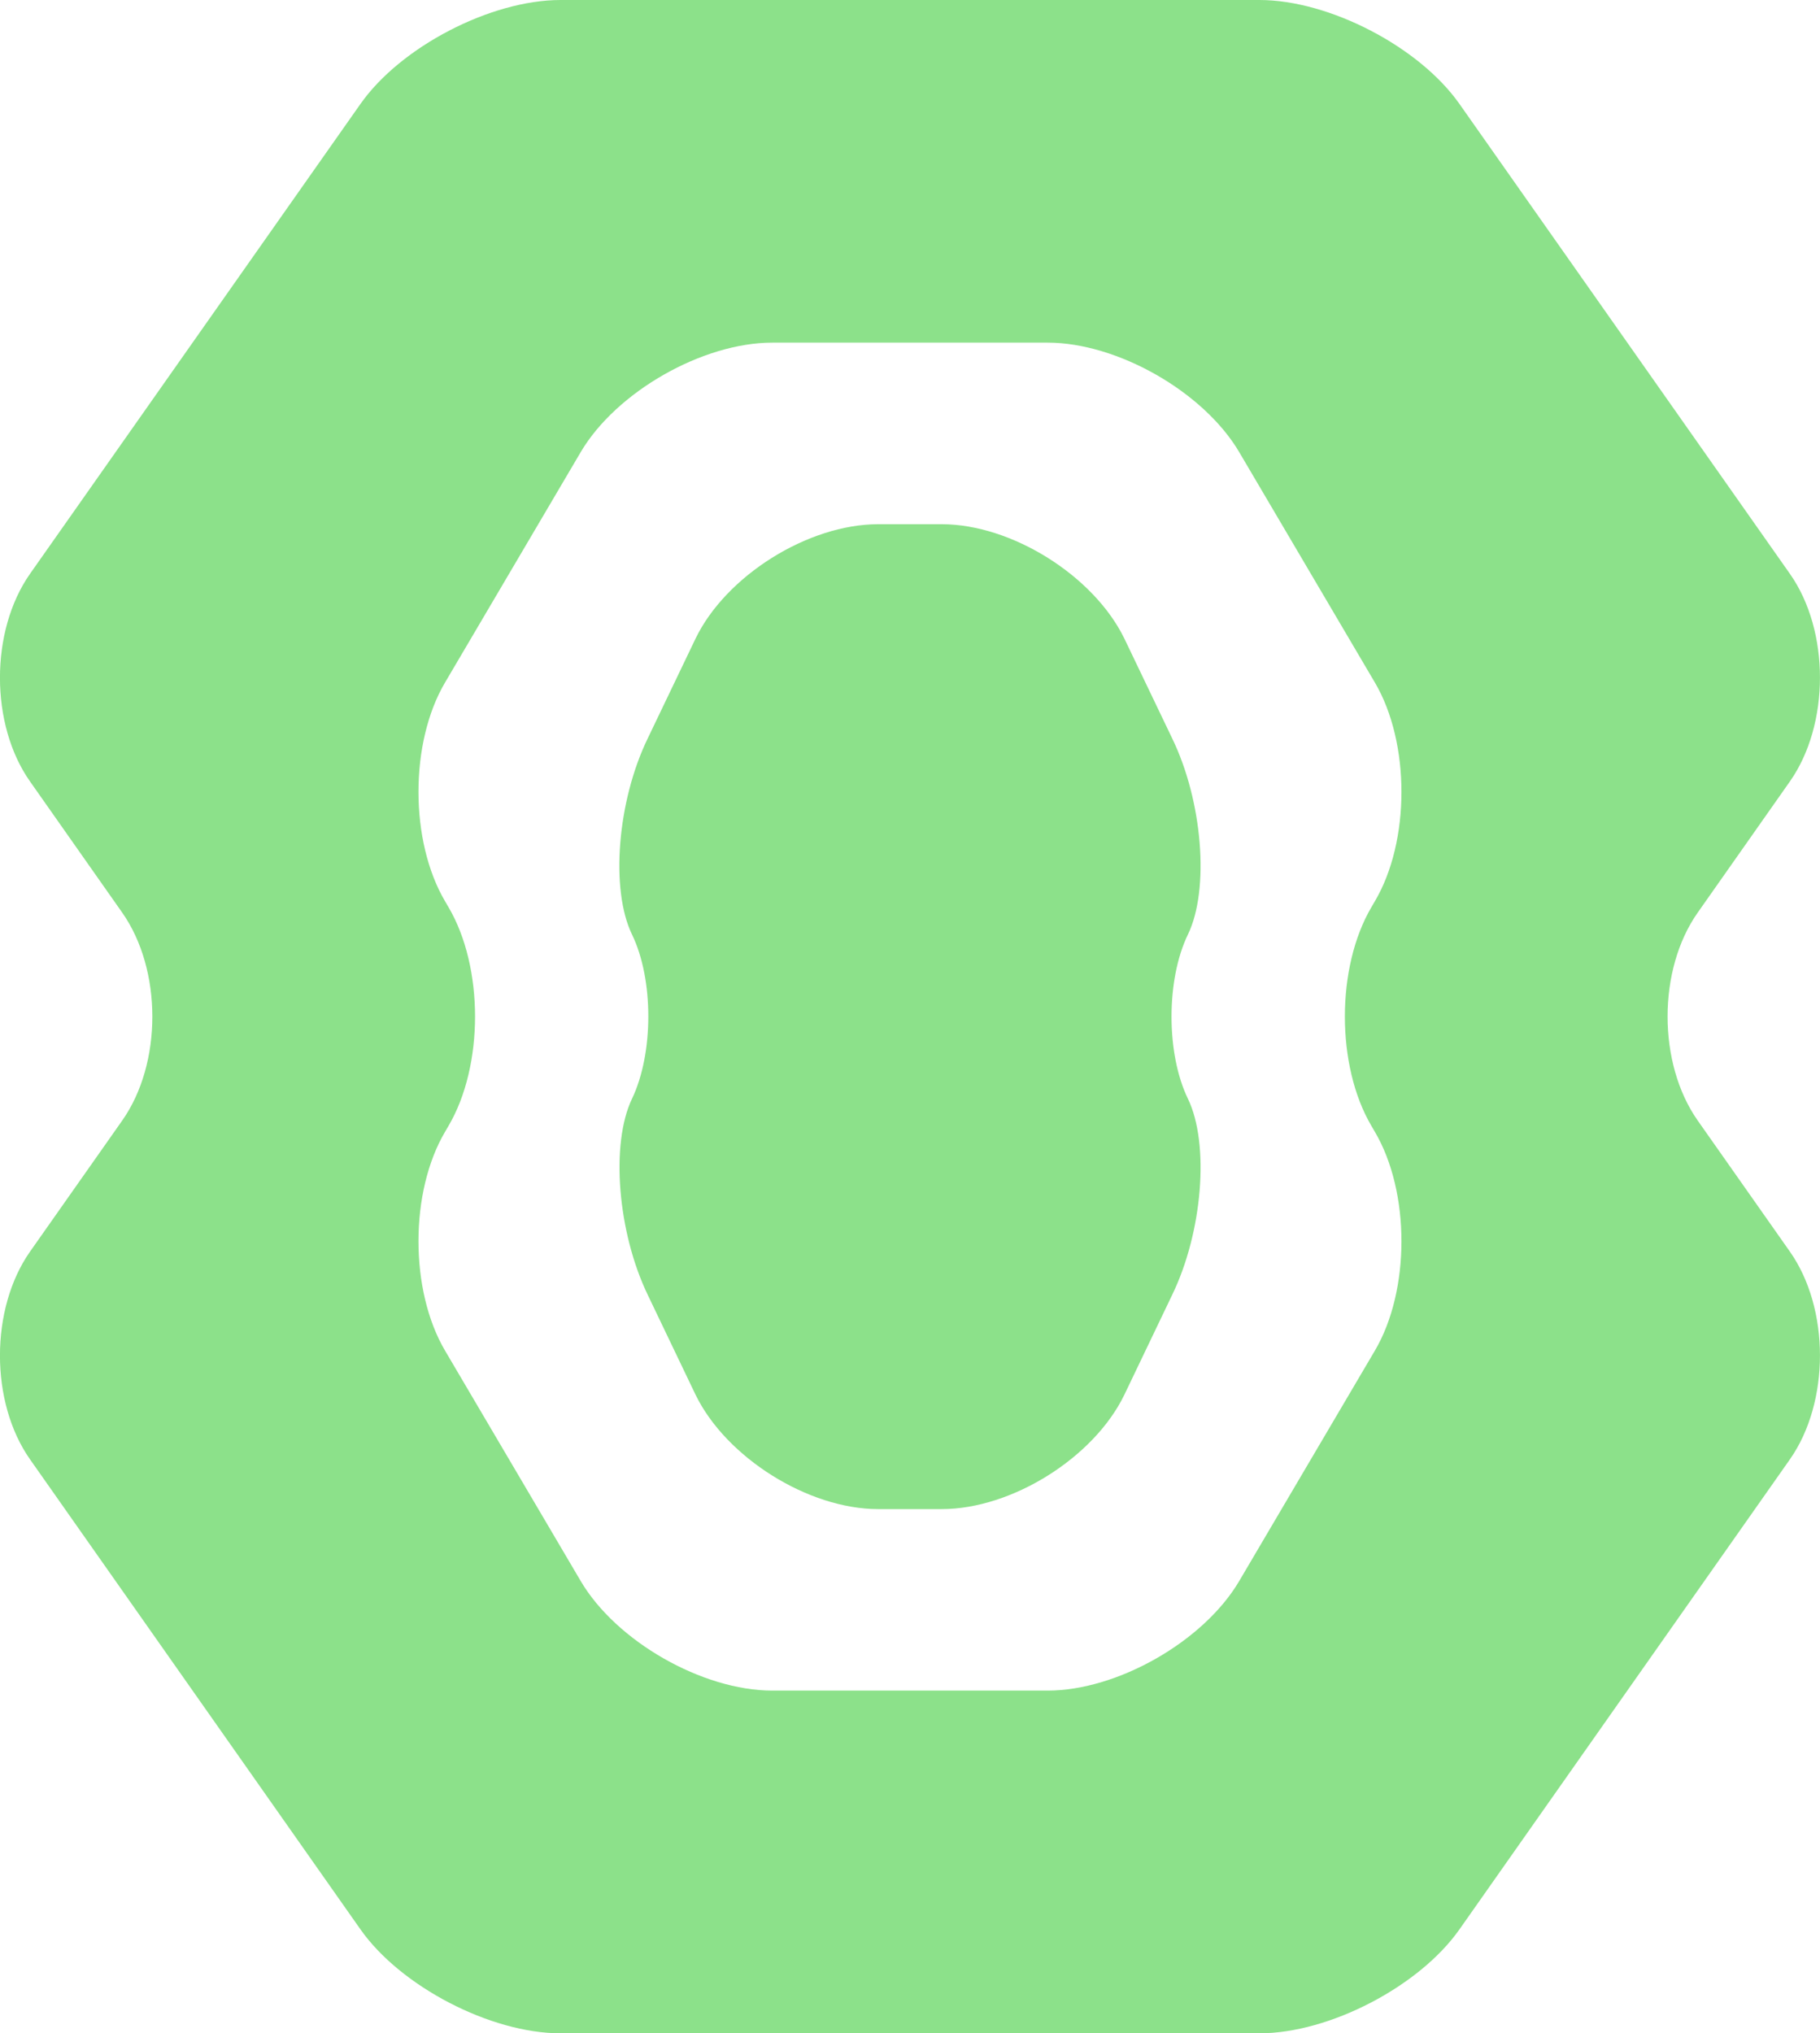<svg xmlns="http://www.w3.org/2000/svg" viewBox="0 0 229.19 256"><defs><style>.a{fill:#8ce18a;}</style></defs><path class="a" d="M291,245.66c-2.75,5.68-2.75,15,0,20.67s1.86,16.81-2,24.74L283,303.6c-3.83,7.92-14.17,14.4-23,14.4h-8c-8.8,0-19.14-6.48-23-14.4L223,291.07c-3.83-7.93-4.72-19.06-2-24.74s2.75-15,0-20.67-1.86-16.82,2-24.74L229,208.4c3.83-7.92,14.17-14.4,23-14.4h8c8.8,0,19.14,6.48,23,14.4L289,220.92C292.86,228.84,293.75,240,291,245.66Z" transform="translate(-141.41 -128)"/><path class="a" d="M366.8,226.4c5.06-7.19,5.06-19,0-26.17l-41.6-59.14C320.14,133.89,308.8,128,300,128H212c-8.8,0-20.14,5.89-25.2,13.09l-41.6,59.14c-5.06,7.2-5.06,19,0,26.17l11.6,16.5c5.06,7.2,5.06,19,0,26.18l-11.6,16.49c-5.06,7.2-5.06,19,0,26.18l41.6,59.16c5.06,7.2,16.4,13.09,25.2,13.09h88c8.8,0,20.14-5.89,25.2-13.09l41.6-59.16c5.06-7.2,5.06-19,0-26.18l-11.6-16.49c-5.06-7.2-5.06-19,0-26.18Zm-52.26,44.09c4.47,7.58,4.47,20,0,27.57l-17.08,29c-4.47,7.59-15.33,13.79-24.13,13.79H238.67c-8.8,0-19.66-6.2-24.13-13.79l-17.08-29c-4.47-7.58-4.47-20,0-27.57l.42-.72c4.47-7.58,4.47-20,0-27.57l-.42-.72c-4.47-7.58-4.47-20,0-27.56l17.08-29c4.47-7.58,15.33-13.78,24.13-13.78h34.66c8.8,0,19.66,6.2,24.13,13.78l17.08,29c4.47,7.58,4.47,20,0,27.56l-.42.72c-4.47,7.58-4.47,20,0,27.57Z" transform="translate(-141.41 -128)"/></svg>